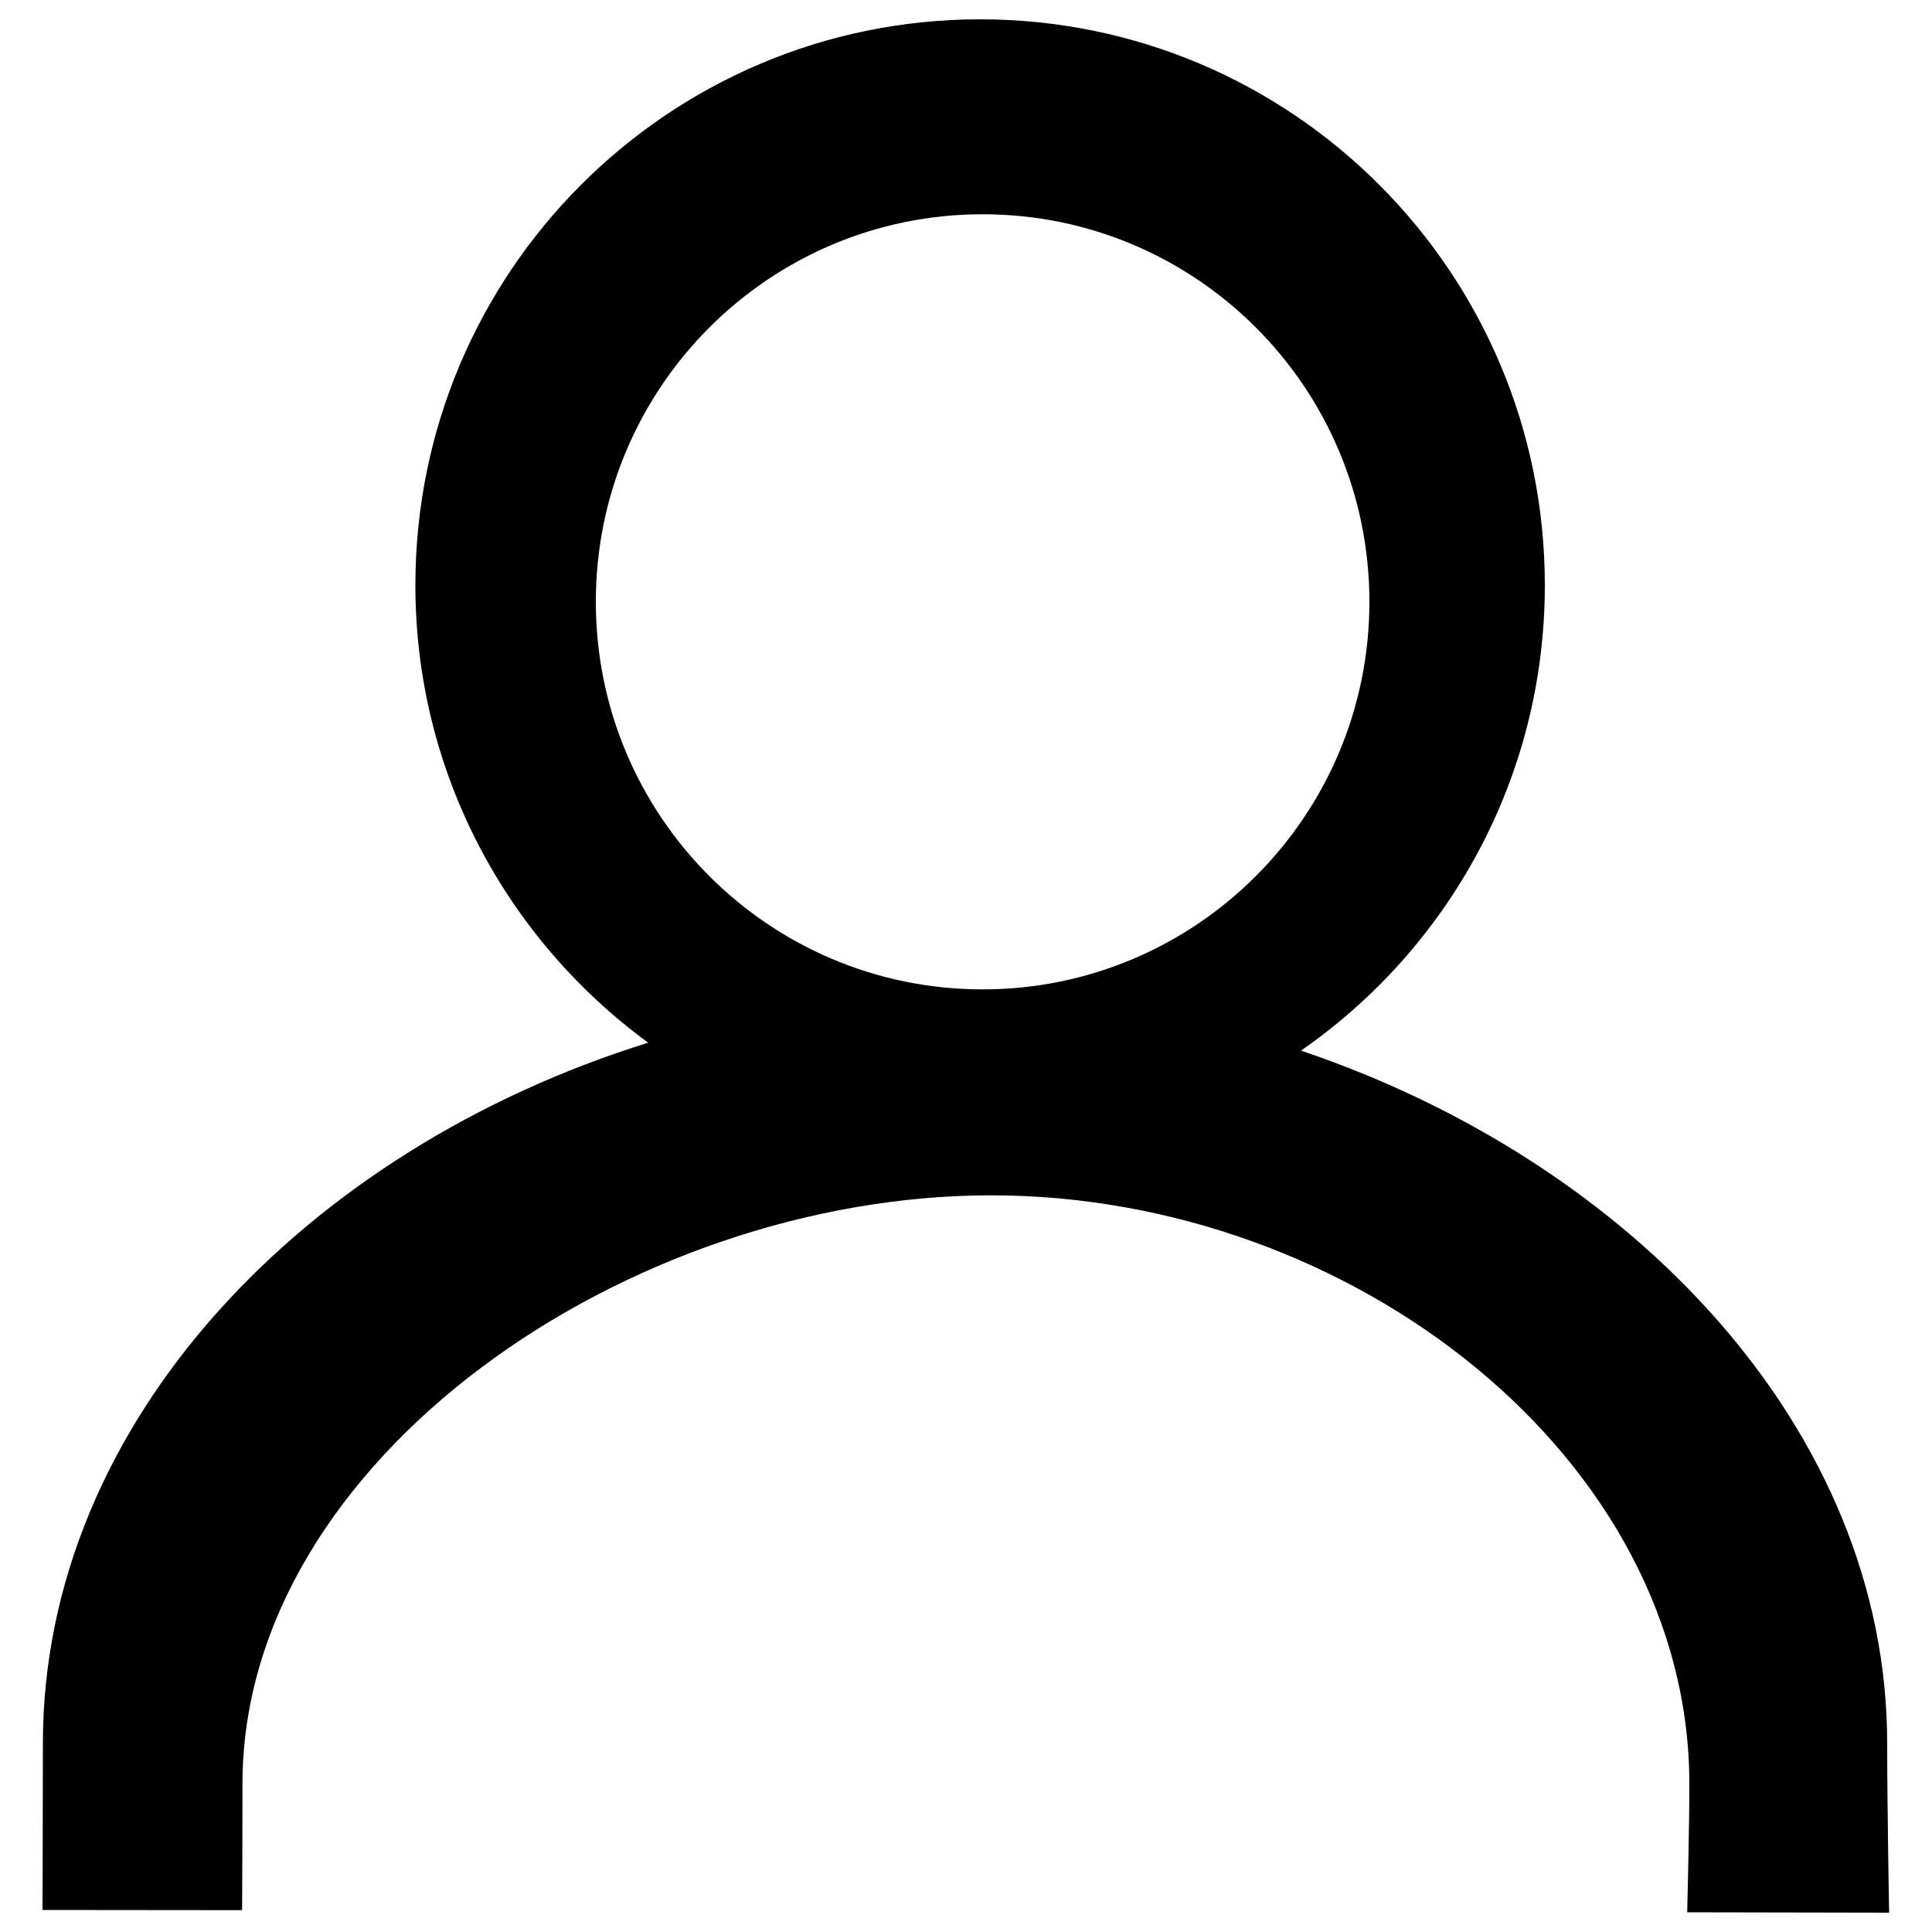<?xml version="1.0" encoding="utf-8"?>
<!DOCTYPE svg PUBLIC "-//W3C//DTD SVG 1.1//EN" "http://www.w3.org/Graphics/SVG/1.1/DTD/svg11.dtd">
<svg version="1.1" xmlns="http://www.w3.org/2000/svg" xmlns:xlink="http://www.w3.org/1999/xlink" x="0px" y="0px" viewBox="0 0 1000 1000" enable-background="new 0 0 1000 1000" xml:space="preserve"><g><path d="M873.3,989.8c0.2-9.3,1.1-44.2,1.1-66.4c0-168.3-174.1-304.7-361.4-304.7c-187.3,0-387.5,136.4-387.5,304.7c0,21.1-0.1,56-0.2,65.3l-103.3-0.1c0,0,0.2-55.1,0.2-86.3c0-166.1,135.9-307.4,313.3-362.6C262.7,486.4,215,400.4,215,302.9C215,141.1,345.9,10,507.3,10c161.5,0,292.3,131.1,292.3,292.9c0,99.9-50,188-126.2,240.9c172,58,303.4,196.6,303.4,358.5c0,32.8,1,87.7,1,87.7L873.3,989.8z M708.8,311.5c0-110.8-89.6-200.6-200.2-200.6c-110.6,0-200.2,89.8-200.2,200.6c0,110.8,89.6,200.6,200.2,200.6C619.1,512.1,708.8,422.3,708.8,311.5z"/></g>
</svg>